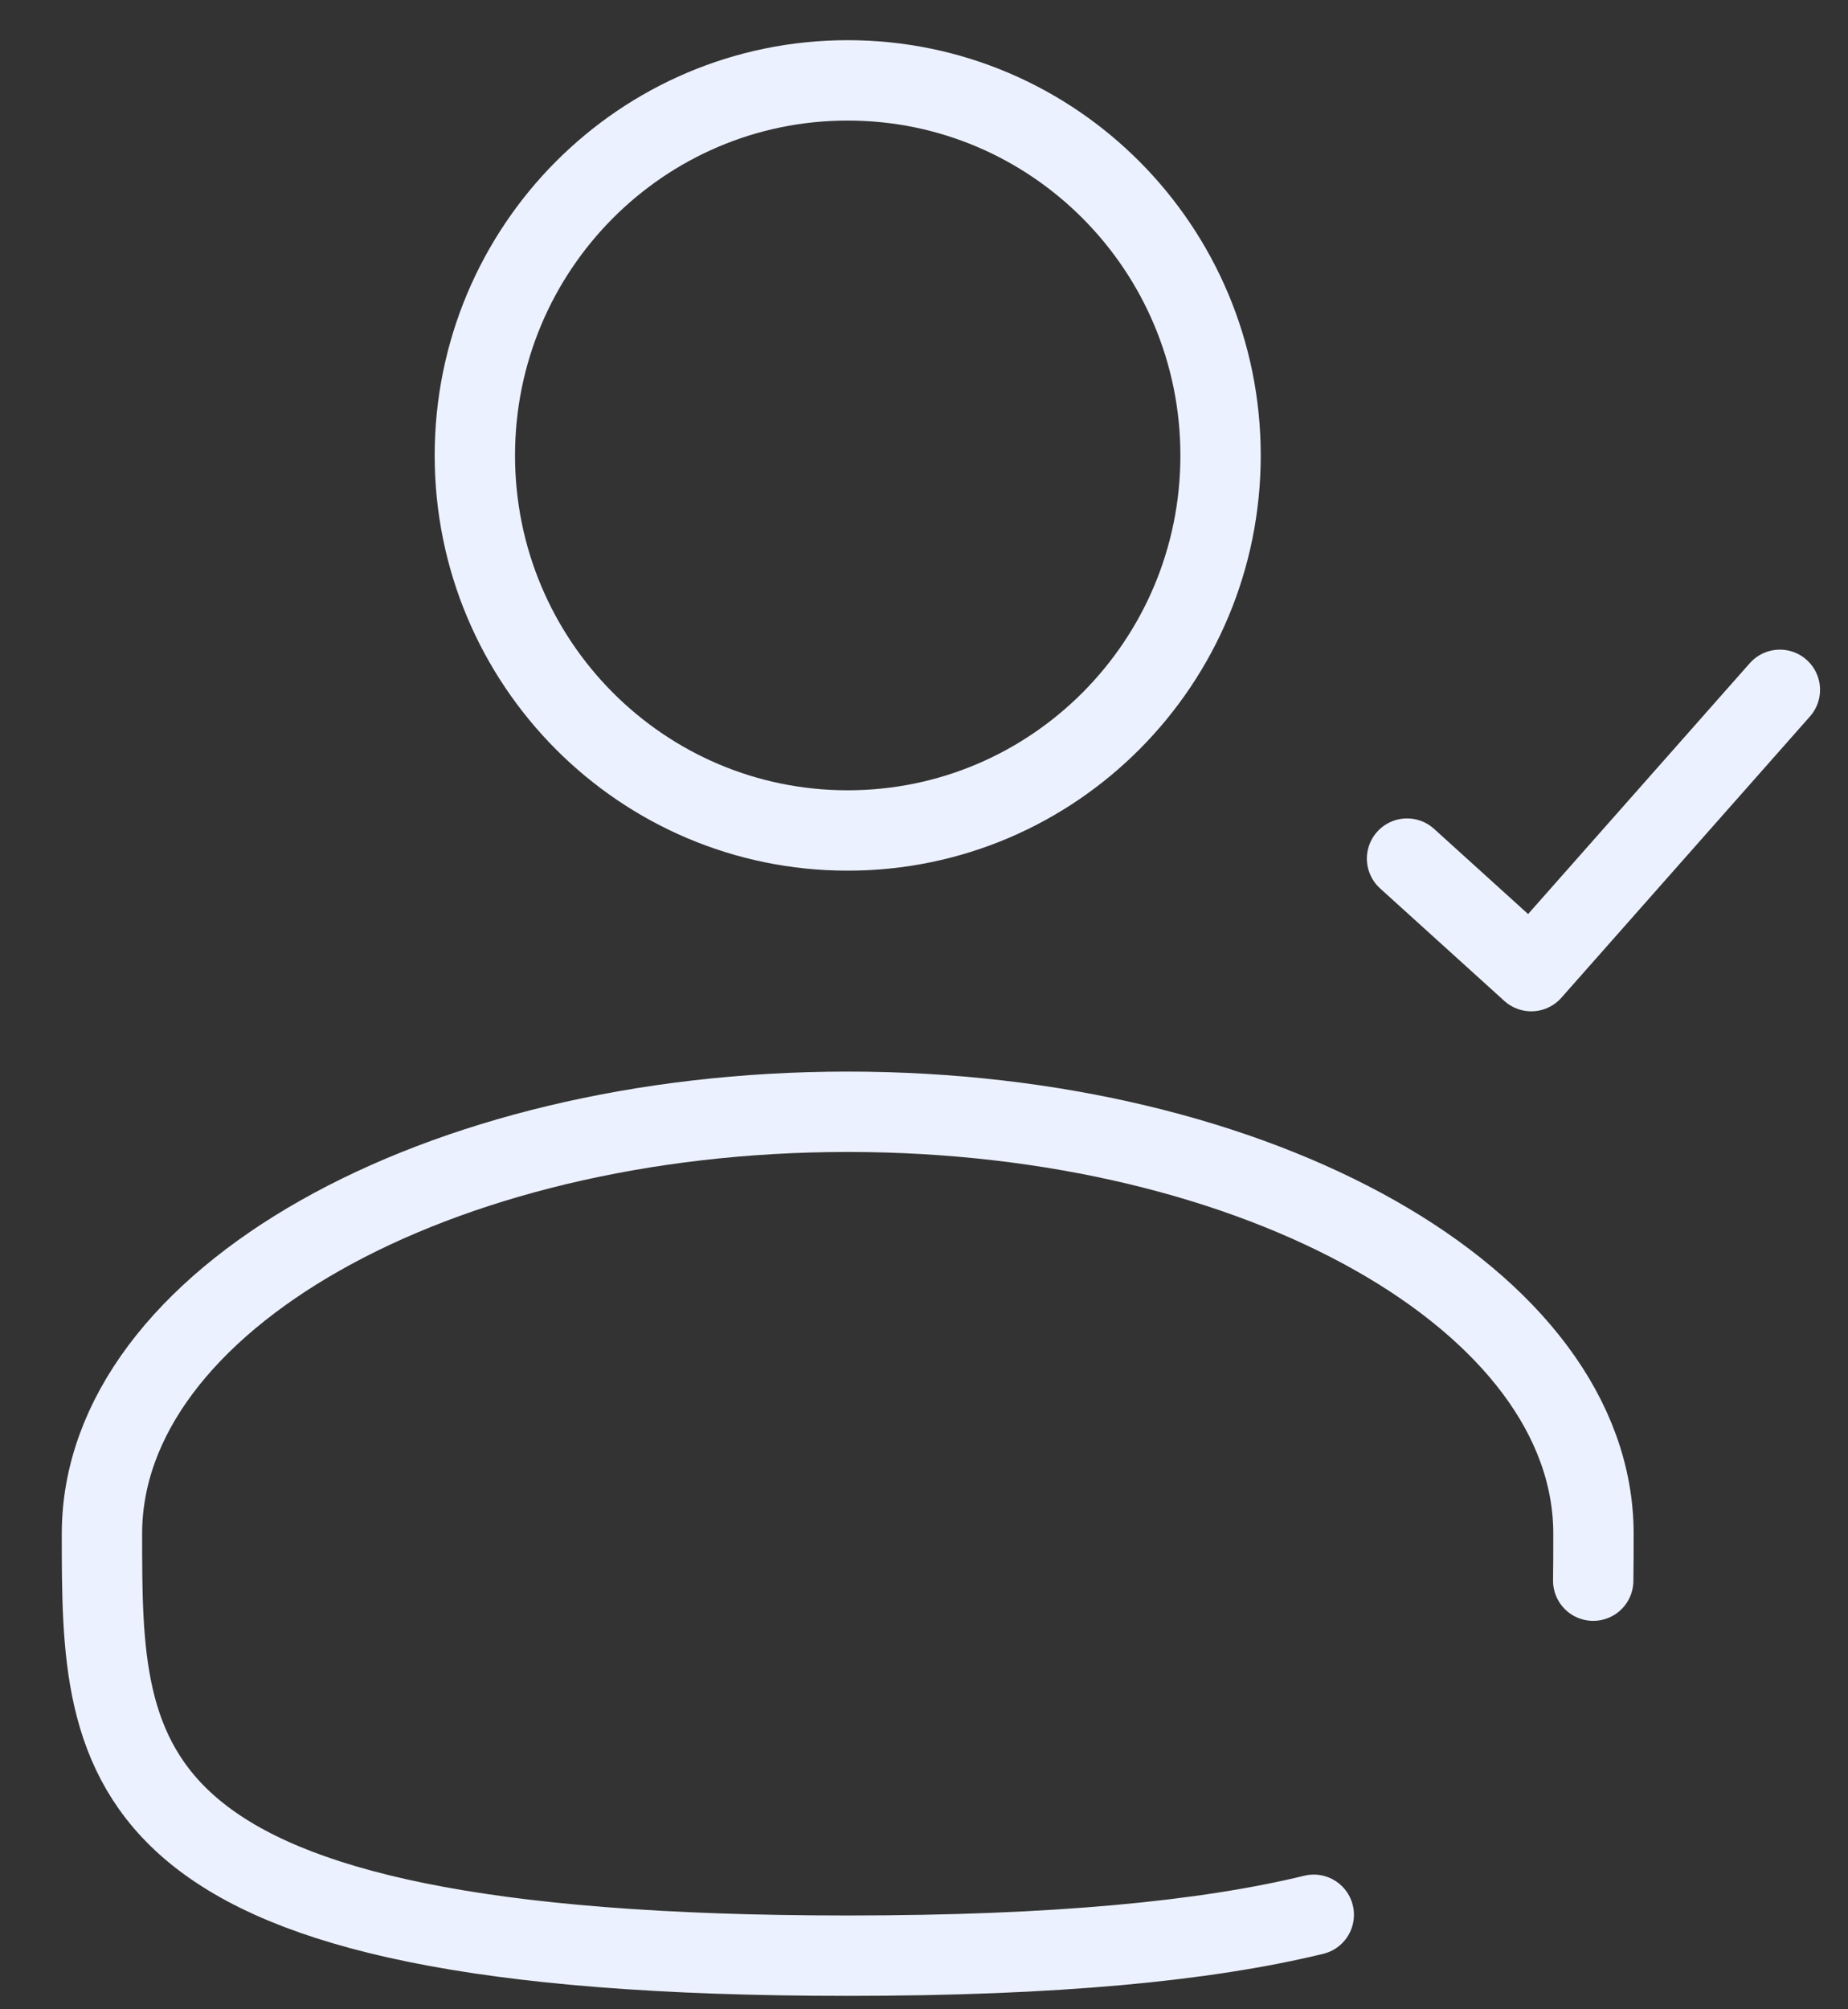 <svg width="23" height="25" viewBox="0 0 23 25" fill="none" xmlns="http://www.w3.org/2000/svg">
<rect x="0" y="0" width="23" height="25" fill="#333333" stroke="none"/>
<path d="M10.55 10.333C13.113 10.333 15.191 8.244 15.191 5.667C15.191 3.089 13.113 1 10.55 1C7.987 1 5.91 3.089 5.91 5.667C5.91 8.244 7.987 10.333 10.55 10.333Z" stroke="#ECF1FF"/>
<path d="M17.512 10.683C18.116 11.23 18.454 11.537 19.058 12.083L22.152 8.583" stroke="#ECF1FF" stroke-linecap="round" stroke-linejoin="round"/>
<path d="M19.829 19.667C19.832 19.475 19.832 19.28 19.832 19.083C19.832 16.184 15.676 13.833 10.55 13.833C5.424 13.833 1.269 16.184 1.269 19.083C1.269 21.983 1.269 24.333 10.55 24.333C13.139 24.333 15.005 24.151 16.351 23.824" stroke="#ECF1FF" stroke-linecap="round"/>
</svg>
